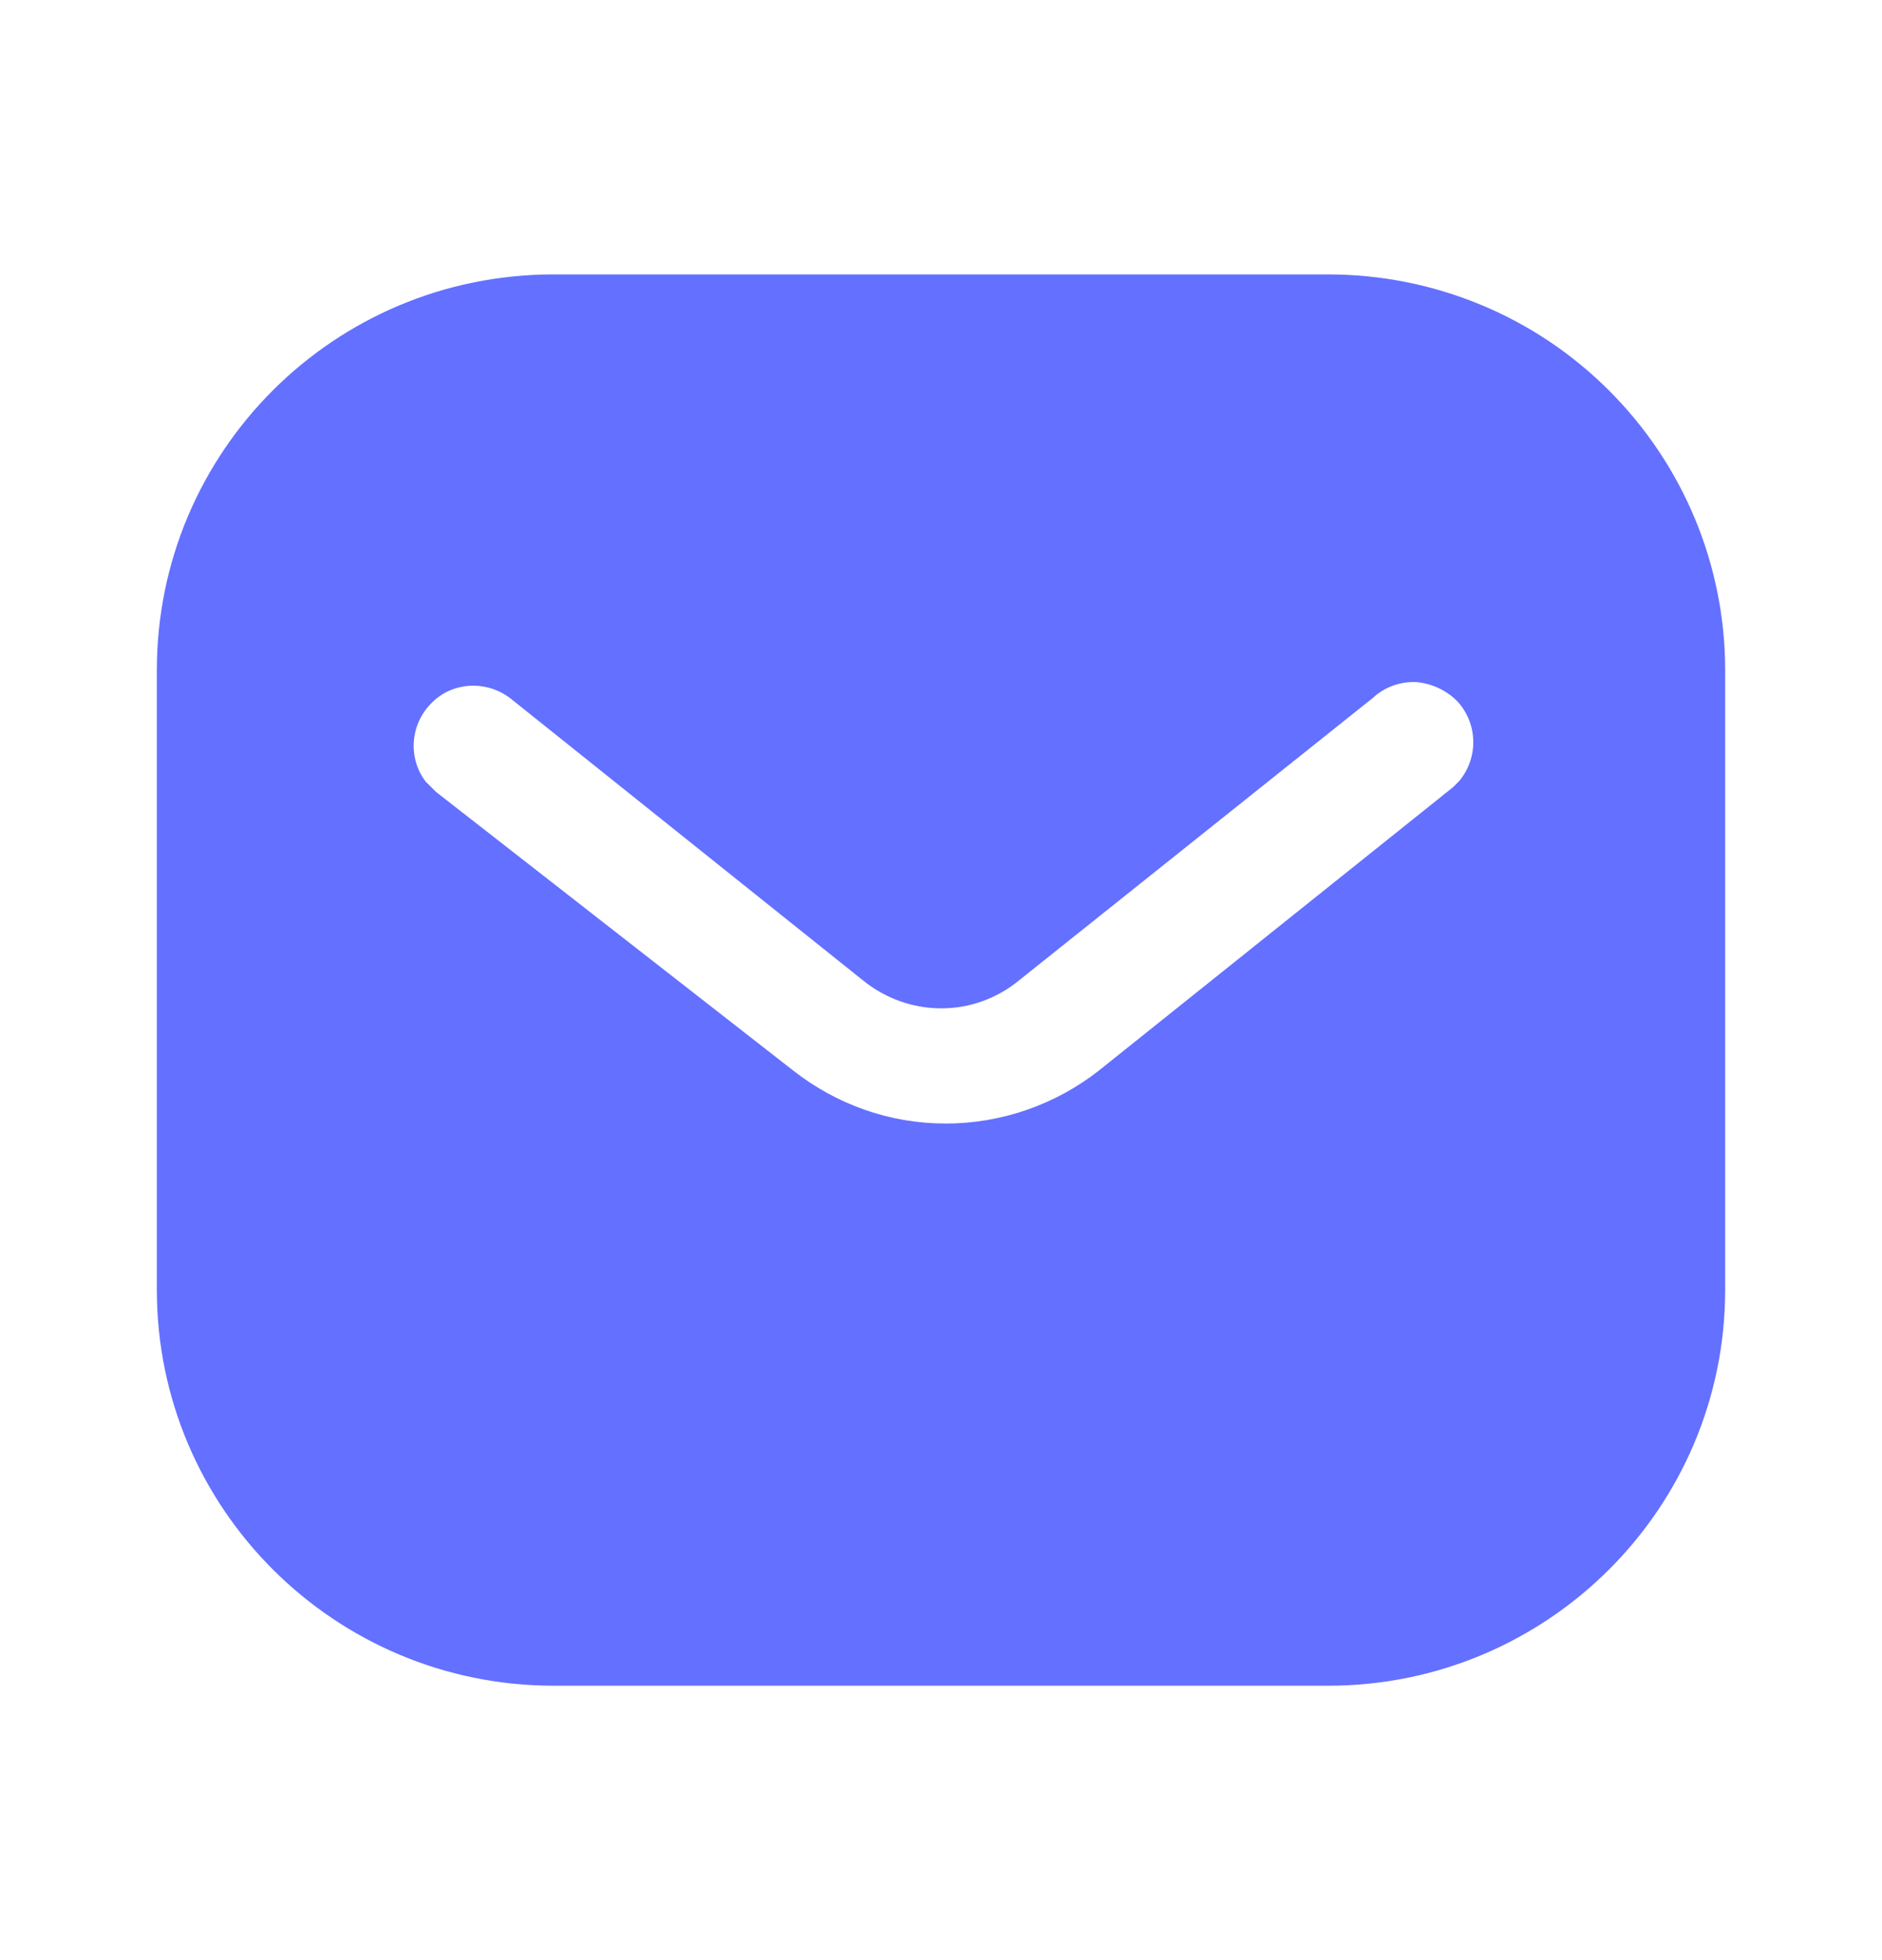 <svg width="24" height="25" viewBox="0 0 24 25" fill="none" xmlns="http://www.w3.org/2000/svg">
<path fill-rule="evenodd" clip-rule="evenodd" d="M16.939 3.5C18.28 3.5 19.57 4.03 20.519 4.981C21.469 5.93 22 7.21 22 8.55V16.45C22 19.24 19.73 21.5 16.939 21.5H7.06C4.269 21.5 2 19.24 2 16.45V8.55C2 5.76 4.259 3.5 7.06 3.5H16.939ZM18.53 10.04L18.61 9.96C18.849 9.67 18.849 9.25 18.599 8.96C18.46 8.811 18.269 8.72 18.07 8.7C17.86 8.689 17.66 8.76 17.509 8.9L13 12.5C12.42 12.981 11.589 12.981 11 12.5L6.5 8.9C6.189 8.67 5.759 8.7 5.5 8.97C5.23 9.24 5.2 9.67 5.429 9.97L5.56 10.1L10.11 13.65C10.67 14.09 11.349 14.33 12.06 14.33C12.769 14.33 13.46 14.09 14.019 13.65L18.53 10.04Z" fill="#6470FF"/>
</svg>
